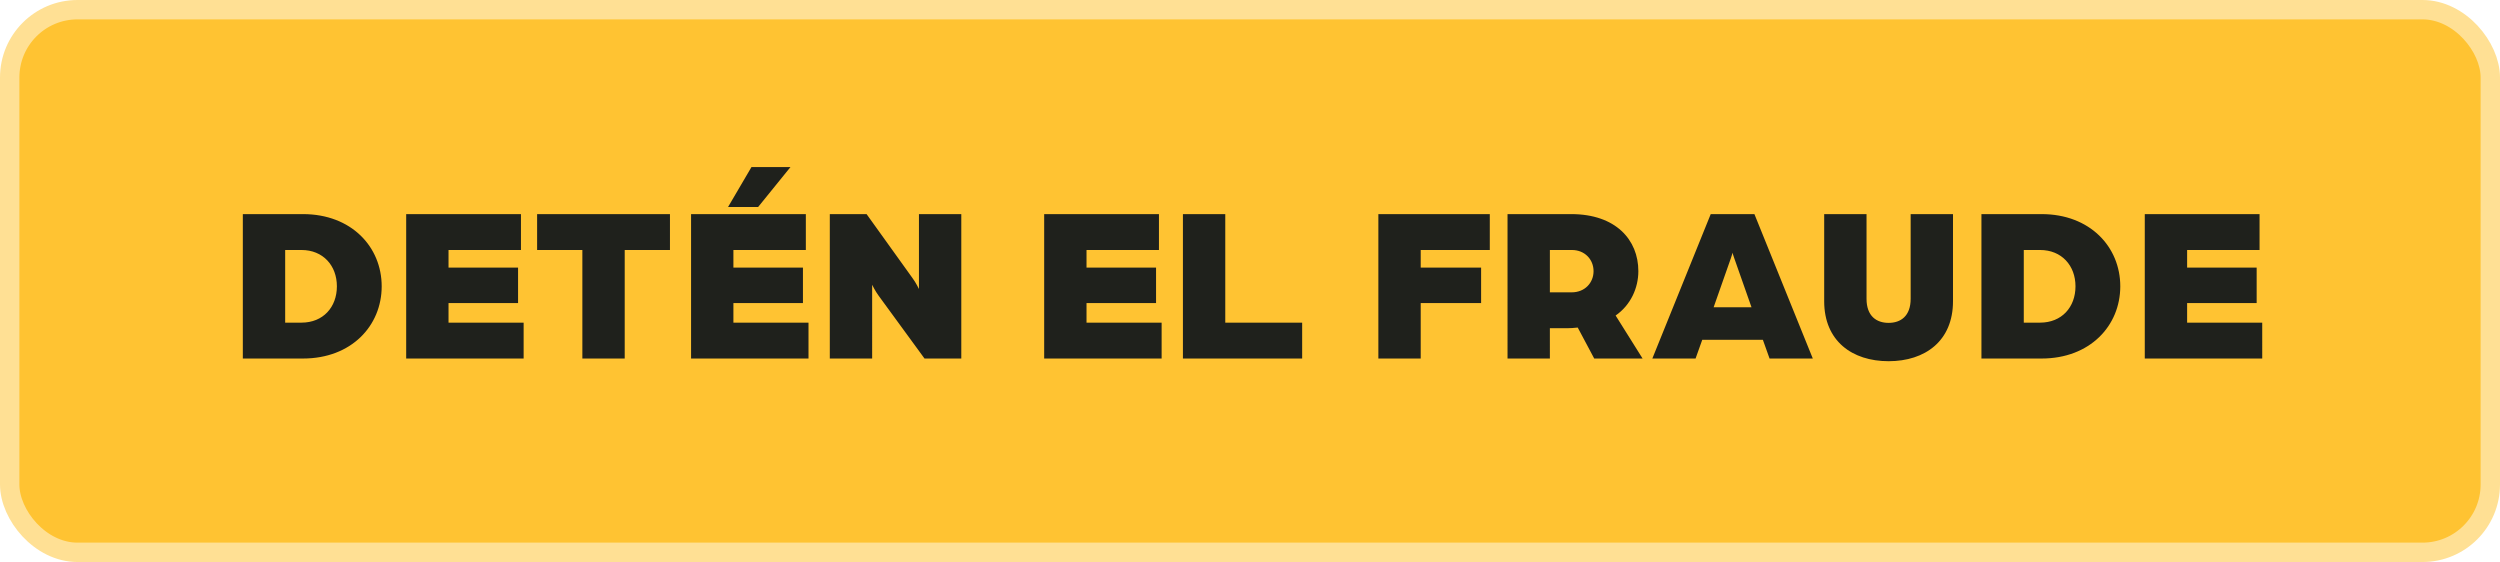 <svg width="258" height="58" viewBox="0 0 258 58" fill="none" xmlns="http://www.w3.org/2000/svg"><rect x="1" y="1" width="256" height="56" rx="7" fill="#FFC332" stroke="#FFE094" stroke-width="2"/><path d="M25.06 37V22.096h6.21c4.992 0 8.12 3.381 8.12 7.452S36.262 37 31.27 37h-6.21zm4.37-3.703h1.68c2.23 0 3.657-1.587 3.657-3.749 0-2.139-1.426-3.749-3.657-3.749h-1.68v7.498zM41.918 37V22.096h11.845v3.703h-7.475v1.817h7.176v3.657h-7.176v2.024h7.751V37h-12.12zM60.1 37V25.799h-4.67v-3.703H69.14v3.703h-4.67V37H60.1zm11.218 0V22.096h11.845v3.703h-7.475v1.817h7.176v3.657h-7.176v2.024h7.75V37h-12.12zm3.818-15.64l2.415-4.117h4.025L78.24 21.36h-3.105zM85.636 37V22.096h3.795l4.738 6.601c.345.46.667 1.127.667 1.127v-7.728h4.37V37h-3.795l-4.738-6.486c-.345-.46-.667-1.127-.667-1.127V37h-4.37zm22.123 0V22.096h11.845v3.703h-7.475v1.817h7.176v3.657h-7.176v2.024h7.751V37h-12.121zm14.319 0V22.096h4.37v11.201h7.935V37h-12.305zm20.169 0V22.096h11.5v3.703h-7.13v1.817h6.233v3.657h-6.233V37h-4.37zm13.33 0V22.096h6.578c4.577 0 6.923 2.645 6.923 5.888 0 1.725-.782 3.496-2.346 4.577L169.515 37h-4.991l-1.702-3.197c-.46.046-.713.069-1.081.069h-1.794V37h-4.37zm4.37-6.831h2.254c1.357 0 2.254-.989 2.254-2.185 0-1.219-.92-2.185-2.231-2.185h-2.277v4.37zM170.521 37l6.026-14.904h4.508L187.081 37h-4.462l-.69-1.932h-6.256l-.69 1.932h-4.462zm6.325-5.29h3.91l-1.771-5.037c-.138-.368-.161-.506-.184-.598 0 0-.046.207-.184.598l-1.771 5.037zm18.057 5.566c-3.772 0-6.647-2.093-6.647-6.187v-8.993h4.37v8.74c0 1.794 1.035 2.484 2.277 2.484 1.242 0 2.277-.69 2.277-2.484v-8.74h4.37v8.993c0 4.094-2.875 6.187-6.647 6.187zm9.581-.276V22.096h6.21c4.991 0 8.119 3.381 8.119 7.452S215.685 37 210.694 37h-6.21zm4.37-3.703h1.679c2.231 0 3.657-1.587 3.657-3.749 0-2.139-1.426-3.749-3.657-3.749h-1.679v7.498zM221.341 37V22.096h11.845v3.703h-7.475v1.817h7.176v3.657h-7.176v2.024h7.751V37h-12.121z" fill="#1F211C"/></svg>